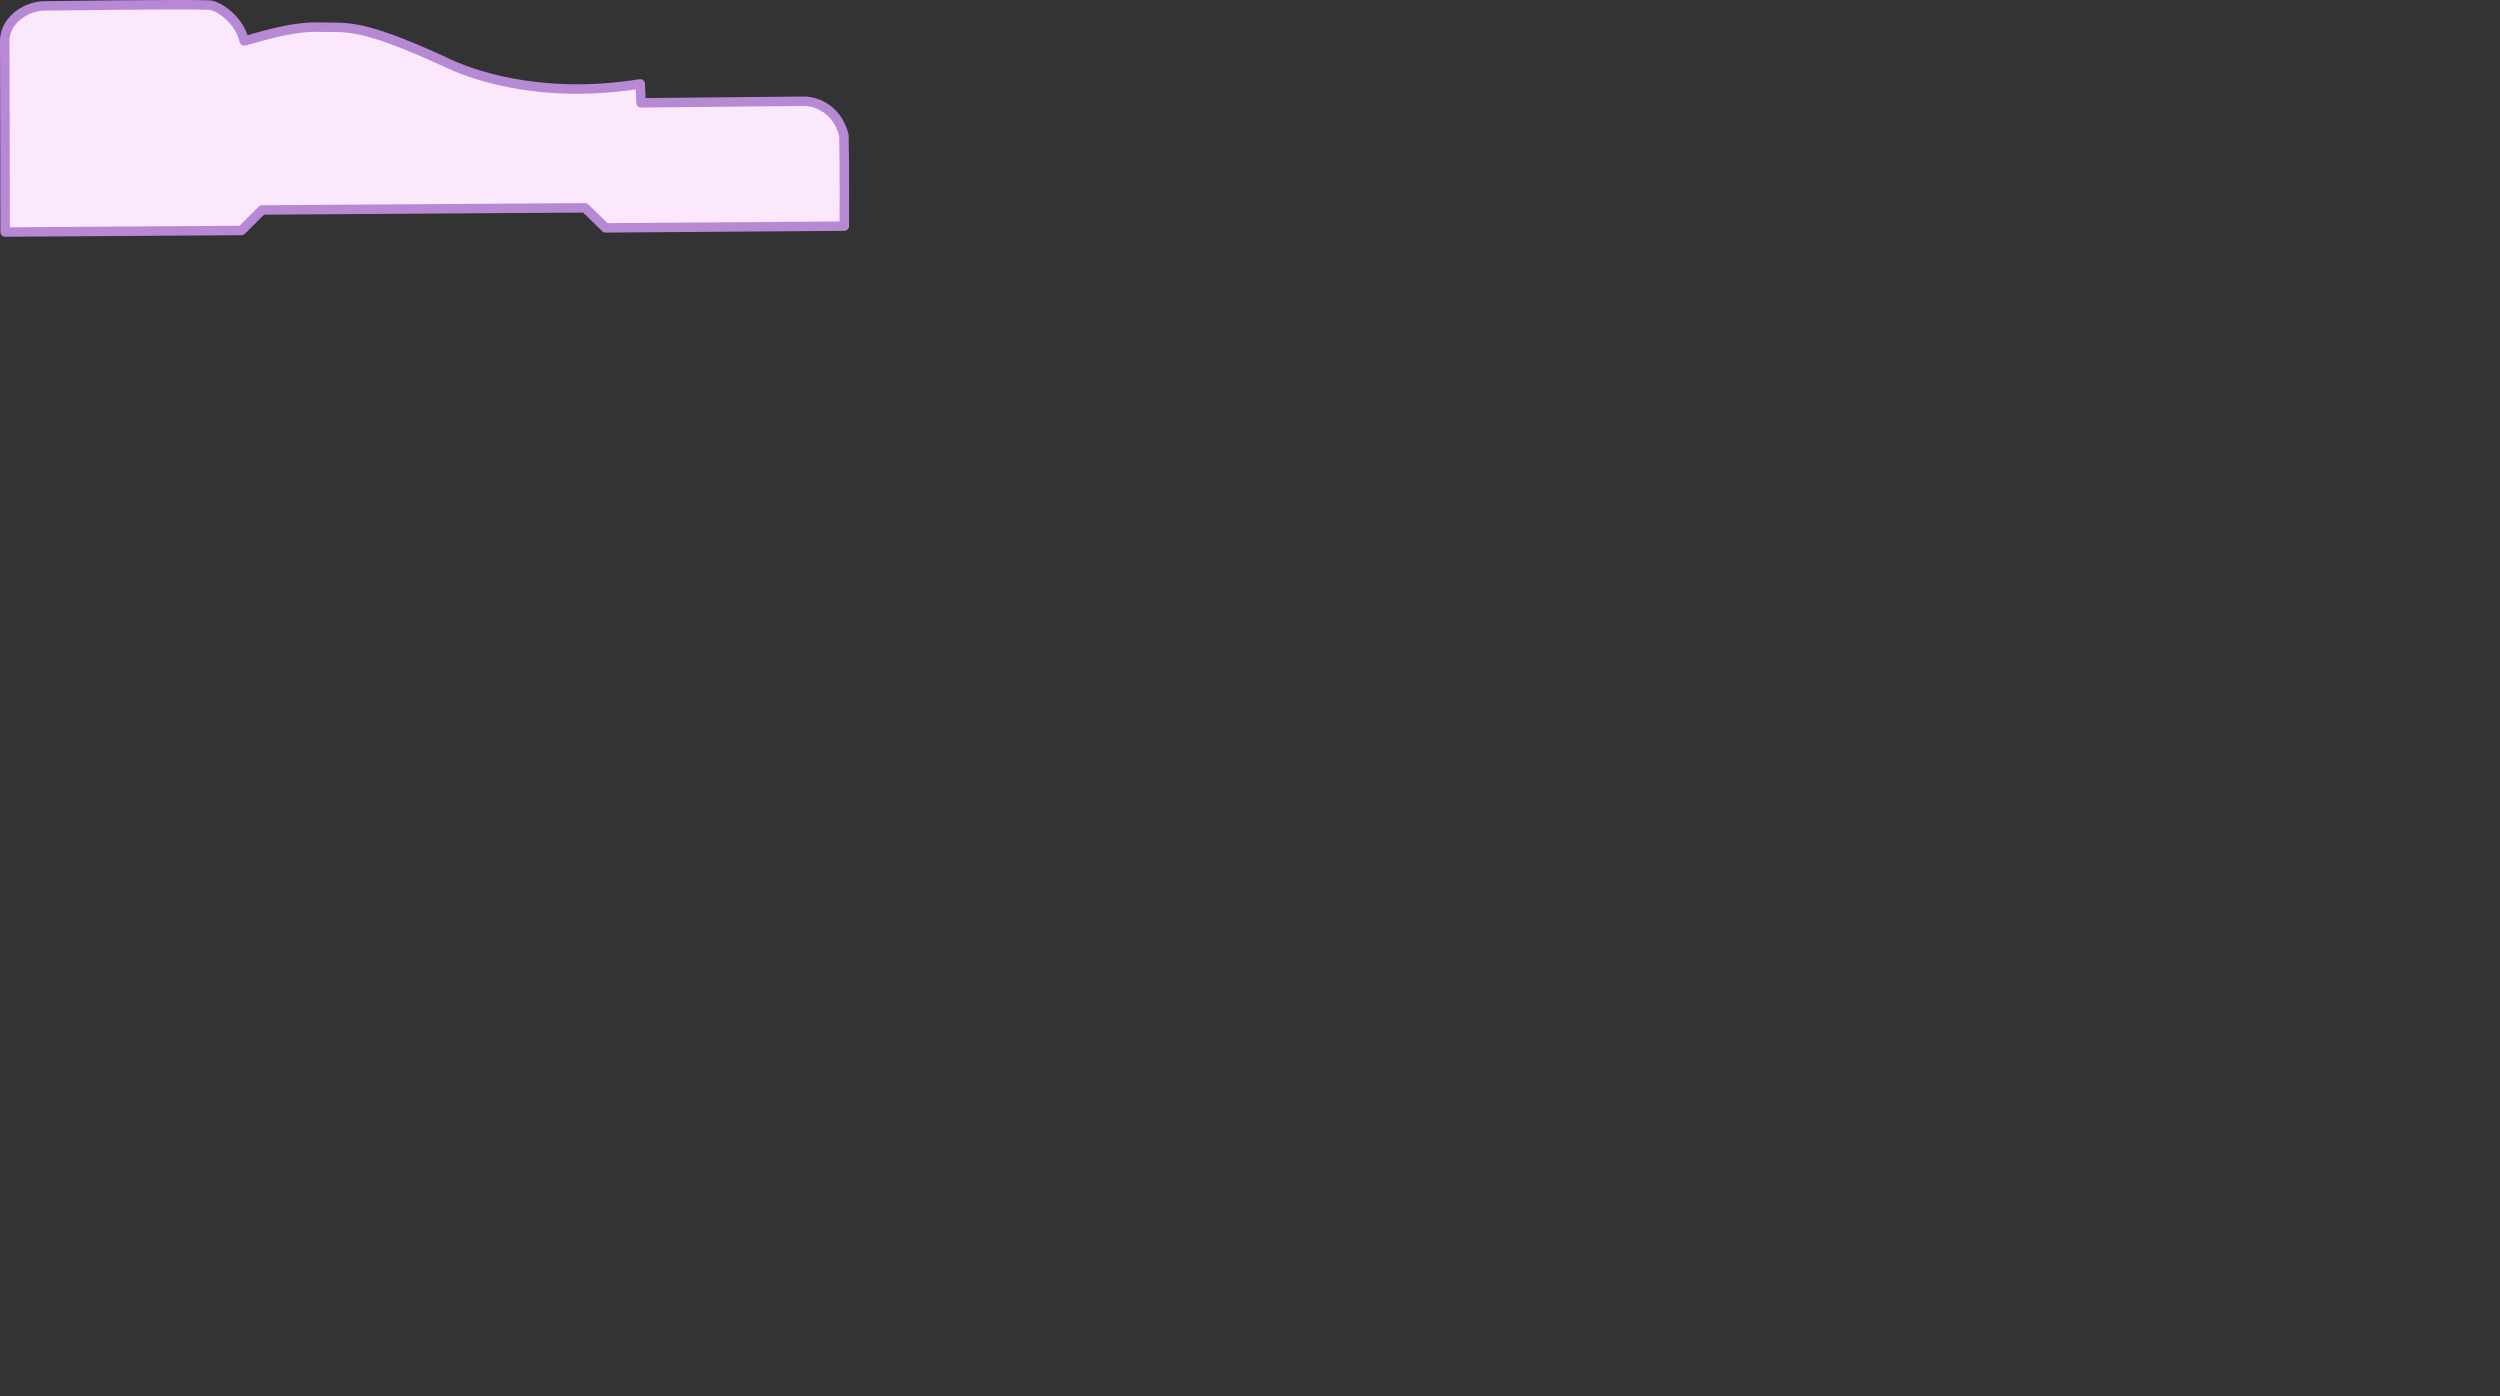 <?xml version="1.0" encoding="UTF-8" standalone="no"?>
<svg
   xmlns:dc="http://purl.org/dc/elements/1.1/"
   xmlns:cc="http://creativecommons.org/ns#"
   xmlns:rdf="http://www.w3.org/1999/02/22-rdf-syntax-ns#"
   xmlns:svg="http://www.w3.org/2000/svg"
   xmlns="http://www.w3.org/2000/svg"
   width="186.544mm"
   height="104.197mm"
   viewBox="0 0 186.544 104.197"
   version="1.1"
   id="svg8">
<rect x="0" y="0" width="186.544" height="104.197" fill="#333333" stroke="none"/>
<path d="m 0.382,17.314 c 0,0 -0.015,-13.464 -0.029,-14.229 -0.028,-1.494 1.54,-2.712 3.152,-2.646 0.064,0.002 10.149,-0.146 12.117,-0.059 0.664,0.03 2.252,1.088 2.605,2.675 0.941,-0.235 3.448,-1.085 5.527,-1.029 2.176,0.059 2.999,-0.353 9.378,2.558 1.676,0.852 6.997,2.91 14.64,1.676 0.029,0.794 0.059,1.411 0.059,1.411 0,0 11.759,-0.117 12.229,-0.117 0.47,0 2.322,0.294 2.91,2.528 0.059,2.352 0.03,6.791 0.03,6.791 l -17.815,0.129 -1.529,-1.494 -24.106,0.159 -1.529,1.529 z" id="path7298" style="fill:#fce8fd;stroke:#b789d4;stroke-width:0.706;stroke-linecap:round;stroke-linejoin:round;stroke-miterlimit:4;stroke-dasharray:none;stroke-opacity:1.0;fill-opacity:1.0"/>
</svg>
